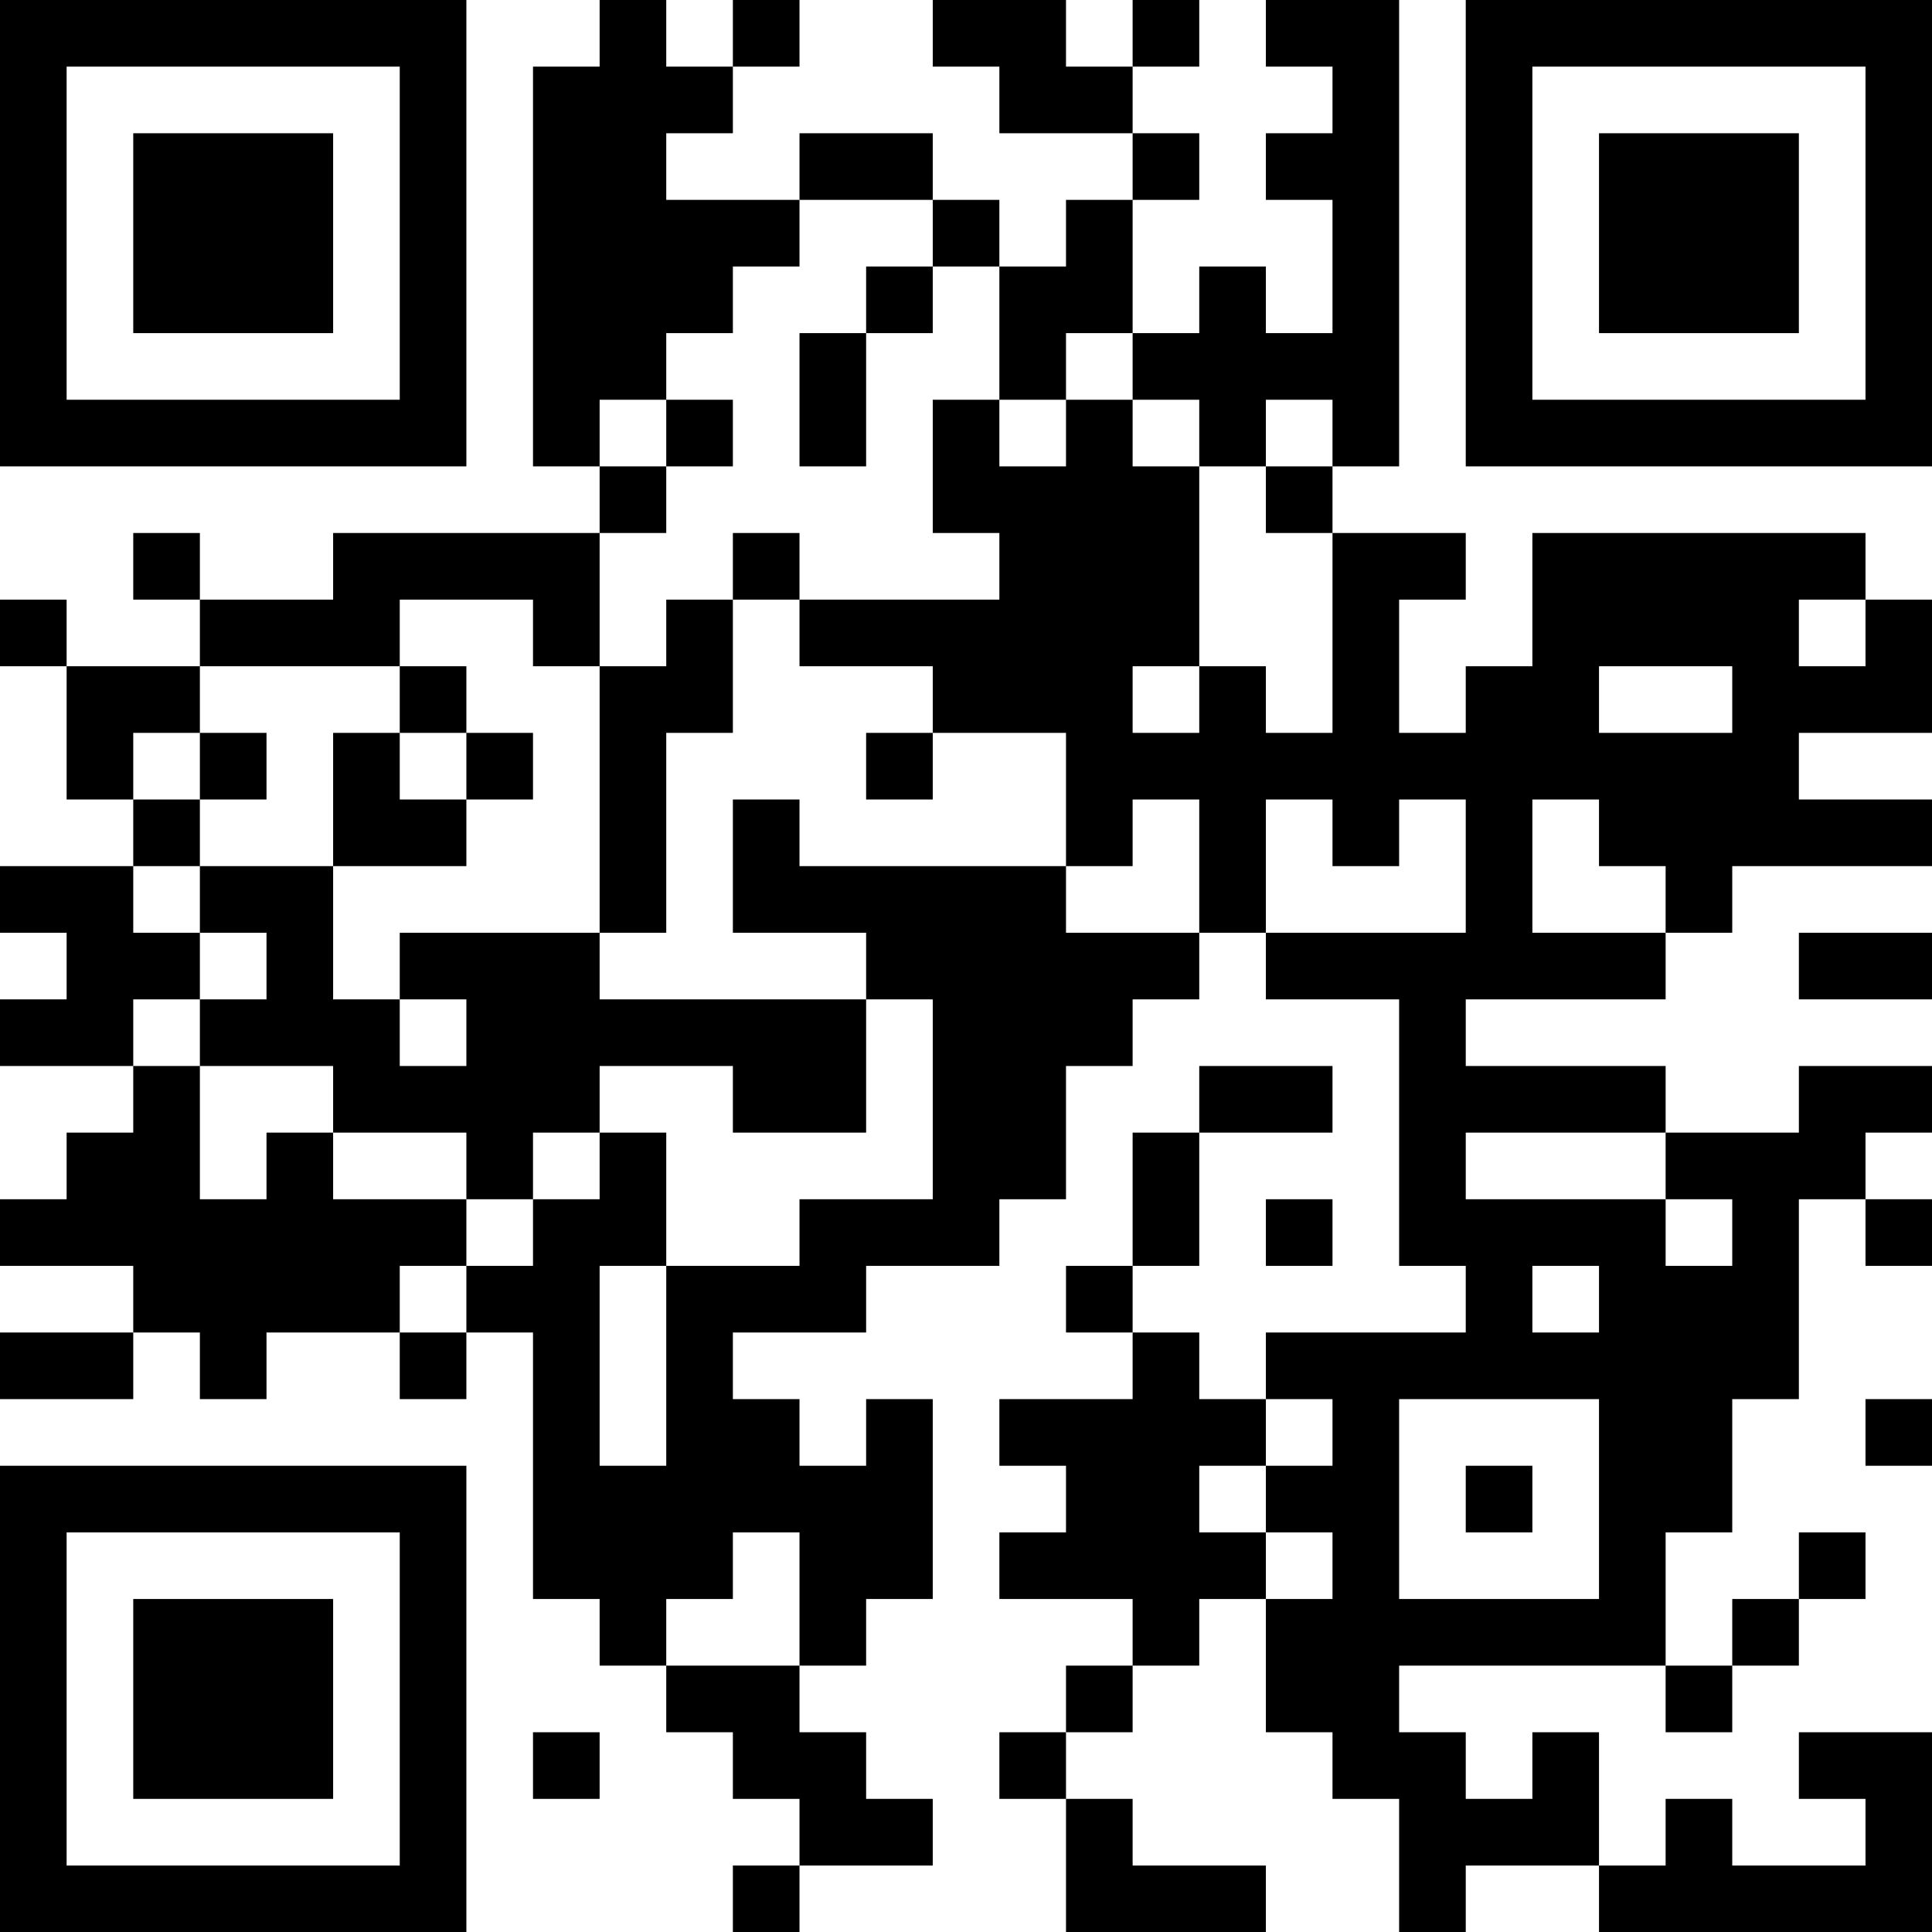 <?xml version="1.0" encoding="UTF-8"?>
<svg xmlns="http://www.w3.org/2000/svg" version="1.1" width="200" height="200" viewBox="0 0 200 200"><rect x="0" y="0" width="200" height="200" fill="#ffffff"/><g transform="scale(6.897)"><g transform="translate(0,0)"><path fill-rule="evenodd" d="M9 0L9 1L8 1L8 7L9 7L9 8L5 8L5 9L3 9L3 8L2 8L2 9L3 9L3 10L1 10L1 9L0 9L0 10L1 10L1 12L2 12L2 13L0 13L0 14L1 14L1 15L0 15L0 16L2 16L2 17L1 17L1 18L0 18L0 19L2 19L2 20L0 20L0 21L2 21L2 20L3 20L3 21L4 21L4 20L6 20L6 21L7 21L7 20L8 20L8 24L9 24L9 25L10 25L10 26L11 26L11 27L12 27L12 28L11 28L11 29L12 29L12 28L14 28L14 27L13 27L13 26L12 26L12 25L13 25L13 24L14 24L14 21L13 21L13 22L12 22L12 21L11 21L11 20L13 20L13 19L15 19L15 18L16 18L16 16L17 16L17 15L18 15L18 14L19 14L19 15L21 15L21 19L22 19L22 20L19 20L19 21L18 21L18 20L17 20L17 19L18 19L18 17L20 17L20 16L18 16L18 17L17 17L17 19L16 19L16 20L17 20L17 21L15 21L15 22L16 22L16 23L15 23L15 24L17 24L17 25L16 25L16 26L15 26L15 27L16 27L16 29L19 29L19 28L17 28L17 27L16 27L16 26L17 26L17 25L18 25L18 24L19 24L19 26L20 26L20 27L21 27L21 29L22 29L22 28L24 28L24 29L29 29L29 26L27 26L27 27L28 27L28 28L26 28L26 27L25 27L25 28L24 28L24 26L23 26L23 27L22 27L22 26L21 26L21 25L25 25L25 26L26 26L26 25L27 25L27 24L28 24L28 23L27 23L27 24L26 24L26 25L25 25L25 23L26 23L26 21L27 21L27 18L28 18L28 19L29 19L29 18L28 18L28 17L29 17L29 16L27 16L27 17L25 17L25 16L22 16L22 15L25 15L25 14L26 14L26 13L29 13L29 12L27 12L27 11L29 11L29 9L28 9L28 8L23 8L23 10L22 10L22 11L21 11L21 9L22 9L22 8L20 8L20 7L21 7L21 0L19 0L19 1L20 1L20 2L19 2L19 3L20 3L20 5L19 5L19 4L18 4L18 5L17 5L17 3L18 3L18 2L17 2L17 1L18 1L18 0L17 0L17 1L16 1L16 0L14 0L14 1L15 1L15 2L17 2L17 3L16 3L16 4L15 4L15 3L14 3L14 2L12 2L12 3L10 3L10 2L11 2L11 1L12 1L12 0L11 0L11 1L10 1L10 0ZM12 3L12 4L11 4L11 5L10 5L10 6L9 6L9 7L10 7L10 8L9 8L9 10L8 10L8 9L6 9L6 10L3 10L3 11L2 11L2 12L3 12L3 13L2 13L2 14L3 14L3 15L2 15L2 16L3 16L3 18L4 18L4 17L5 17L5 18L7 18L7 19L6 19L6 20L7 20L7 19L8 19L8 18L9 18L9 17L10 17L10 19L9 19L9 22L10 22L10 19L12 19L12 18L14 18L14 15L13 15L13 14L11 14L11 12L12 12L12 13L16 13L16 14L18 14L18 12L17 12L17 13L16 13L16 11L14 11L14 10L12 10L12 9L15 9L15 8L14 8L14 6L15 6L15 7L16 7L16 6L17 6L17 7L18 7L18 10L17 10L17 11L18 11L18 10L19 10L19 11L20 11L20 8L19 8L19 7L20 7L20 6L19 6L19 7L18 7L18 6L17 6L17 5L16 5L16 6L15 6L15 4L14 4L14 3ZM13 4L13 5L12 5L12 7L13 7L13 5L14 5L14 4ZM10 6L10 7L11 7L11 6ZM11 8L11 9L10 9L10 10L9 10L9 14L6 14L6 15L5 15L5 13L7 13L7 12L8 12L8 11L7 11L7 10L6 10L6 11L5 11L5 13L3 13L3 14L4 14L4 15L3 15L3 16L5 16L5 17L7 17L7 18L8 18L8 17L9 17L9 16L11 16L11 17L13 17L13 15L9 15L9 14L10 14L10 11L11 11L11 9L12 9L12 8ZM27 9L27 10L28 10L28 9ZM24 10L24 11L26 11L26 10ZM3 11L3 12L4 12L4 11ZM6 11L6 12L7 12L7 11ZM13 11L13 12L14 12L14 11ZM19 12L19 14L22 14L22 12L21 12L21 13L20 13L20 12ZM23 12L23 14L25 14L25 13L24 13L24 12ZM27 14L27 15L29 15L29 14ZM6 15L6 16L7 16L7 15ZM22 17L22 18L25 18L25 19L26 19L26 18L25 18L25 17ZM19 18L19 19L20 19L20 18ZM23 19L23 20L24 20L24 19ZM19 21L19 22L18 22L18 23L19 23L19 24L20 24L20 23L19 23L19 22L20 22L20 21ZM21 21L21 24L24 24L24 21ZM28 21L28 22L29 22L29 21ZM22 22L22 23L23 23L23 22ZM11 23L11 24L10 24L10 25L12 25L12 23ZM8 26L8 27L9 27L9 26ZM0 0L0 7L7 7L7 0ZM1 1L1 6L6 6L6 1ZM2 2L2 5L5 5L5 2ZM22 0L22 7L29 7L29 0ZM23 1L23 6L28 6L28 1ZM24 2L24 5L27 5L27 2ZM0 22L0 29L7 29L7 22ZM1 23L1 28L6 28L6 23ZM2 24L2 27L5 27L5 24Z" fill="#000000"/></g></g></svg>
